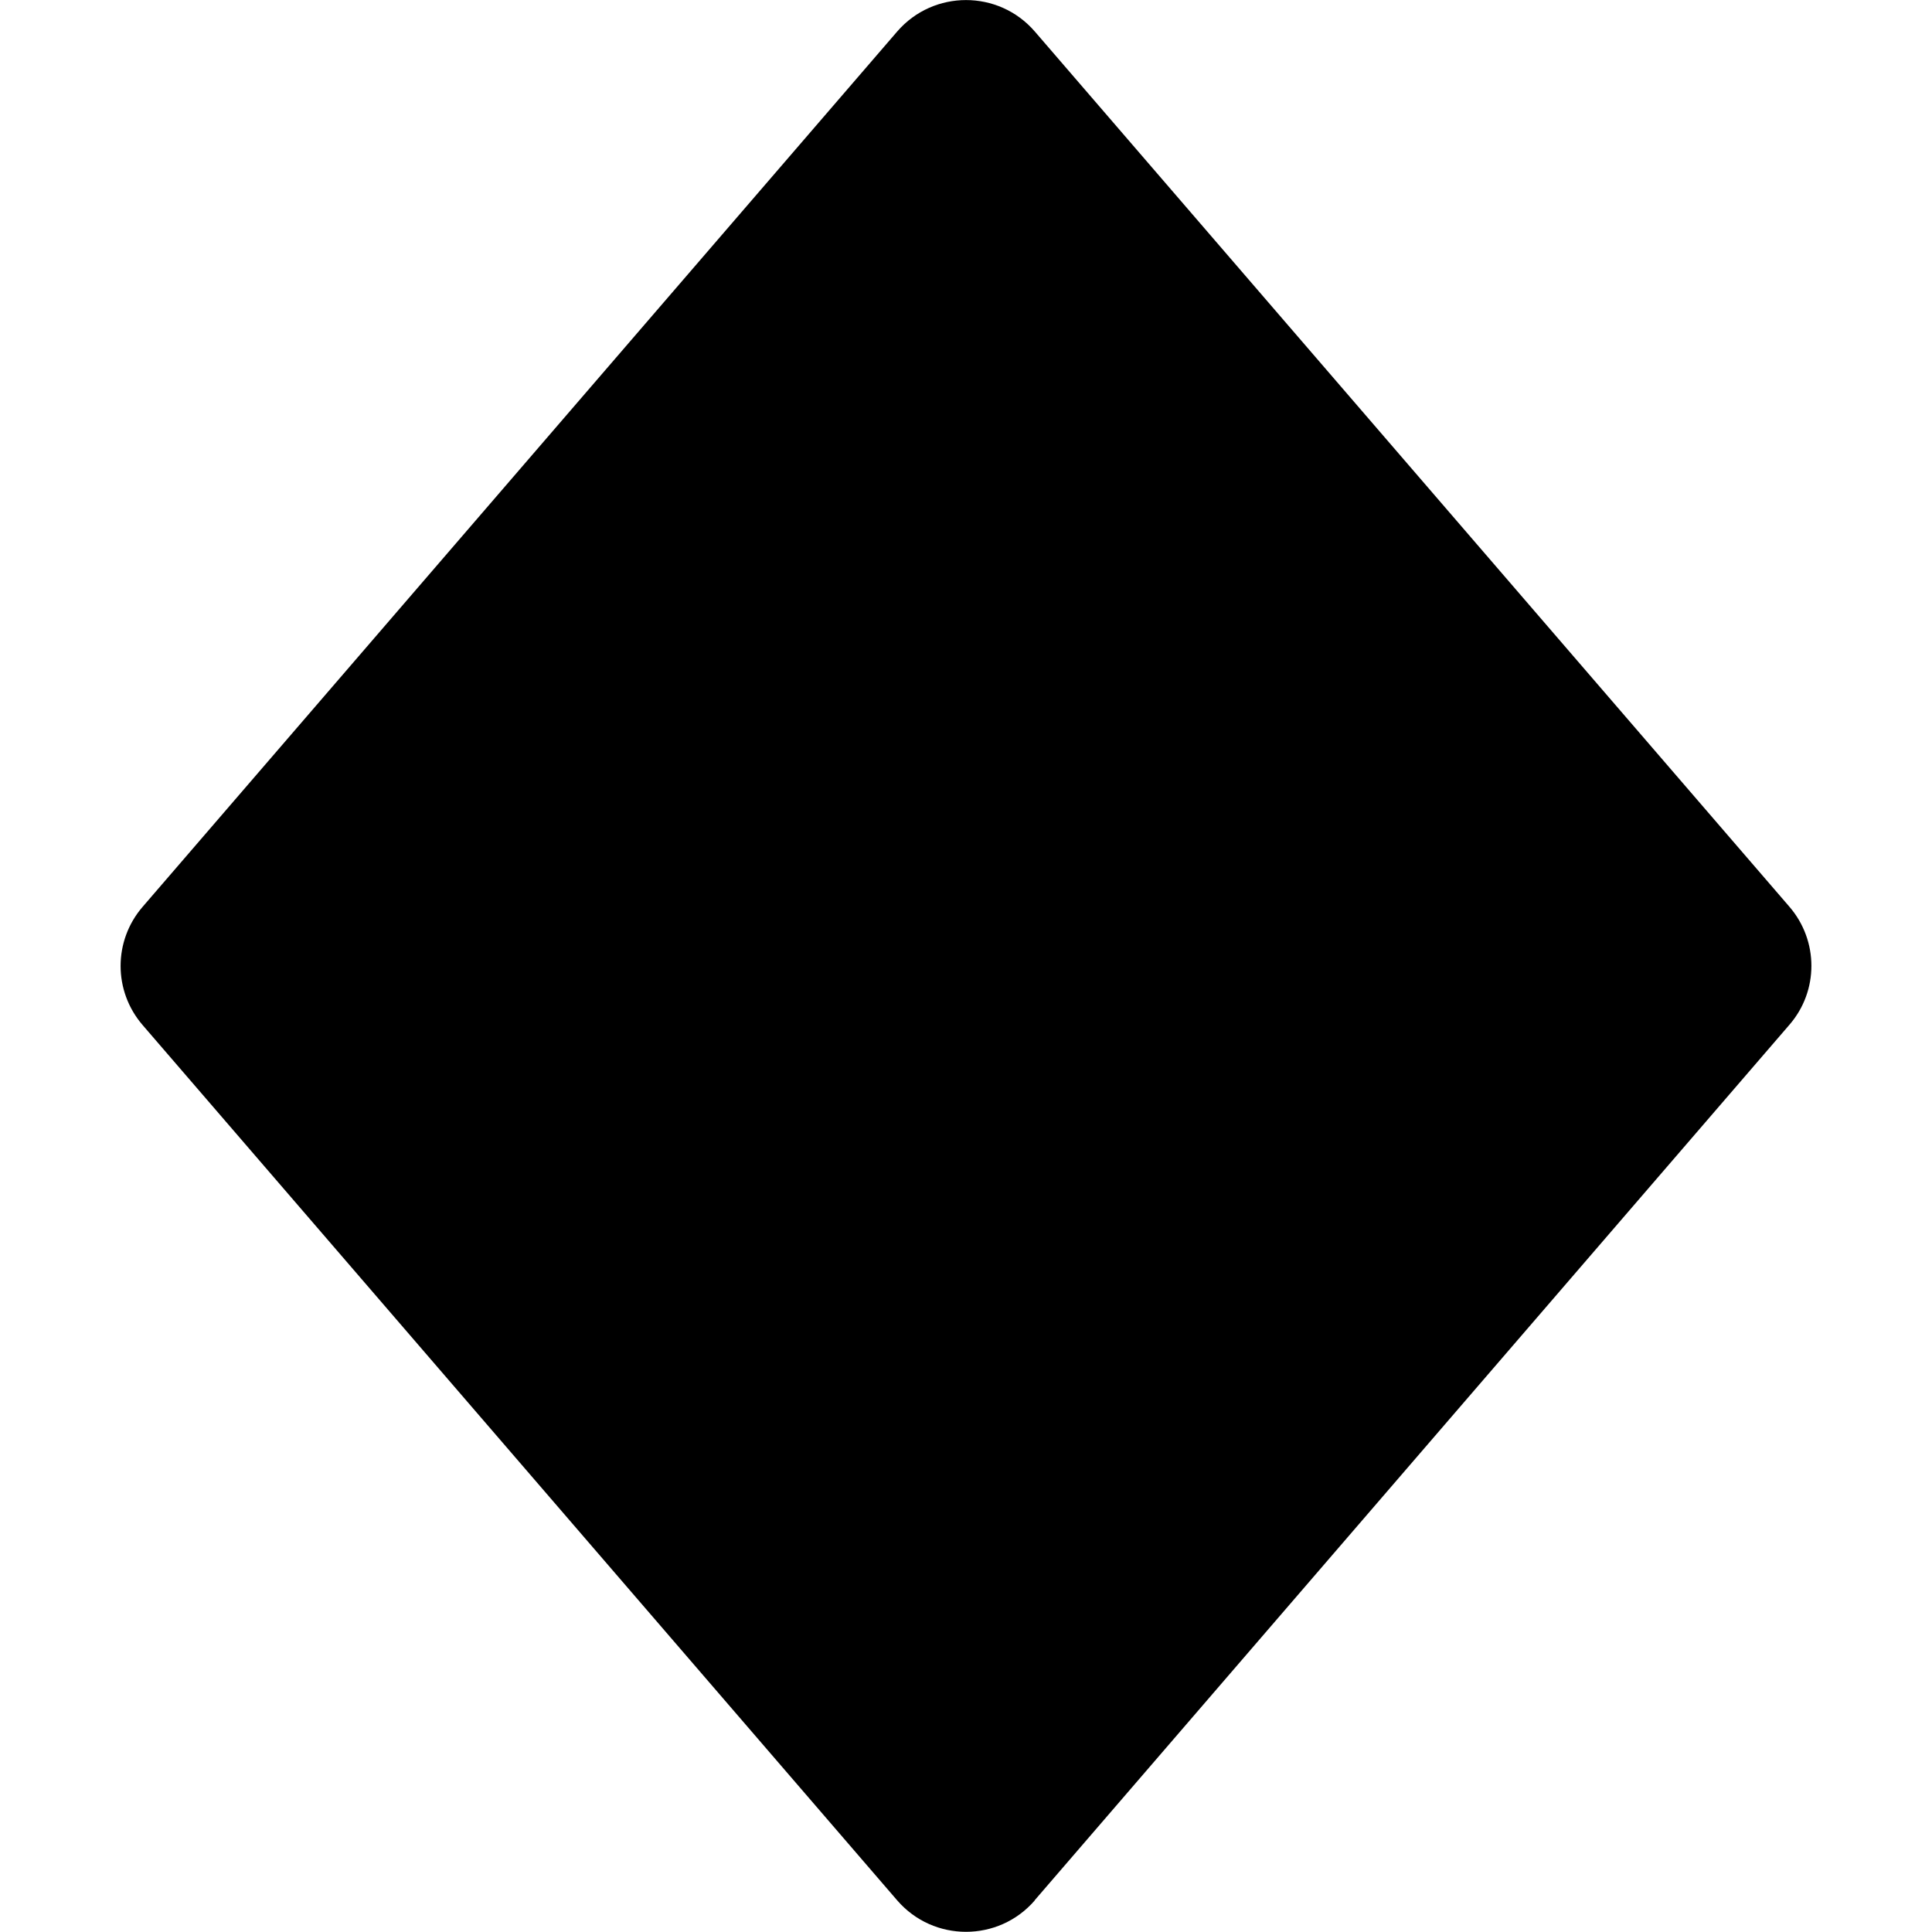 <svg xmlns="http://www.w3.org/2000/svg" width="16" height="16" viewBox="0 0 16 16">
    <g fill="none" fill-rule="evenodd">
        <path fill="#000" d="M8.569 15.737l6.25-7.25c.243-.28.243-.696 0-.978L8.569.26c-.3-.346-.838-.346-1.138 0l-6.25 7.25c-.243.282-.243.697 0 .979l6.25 7.25c.3.346.838.346 1.138 0z"/>
    </g>
</svg>
